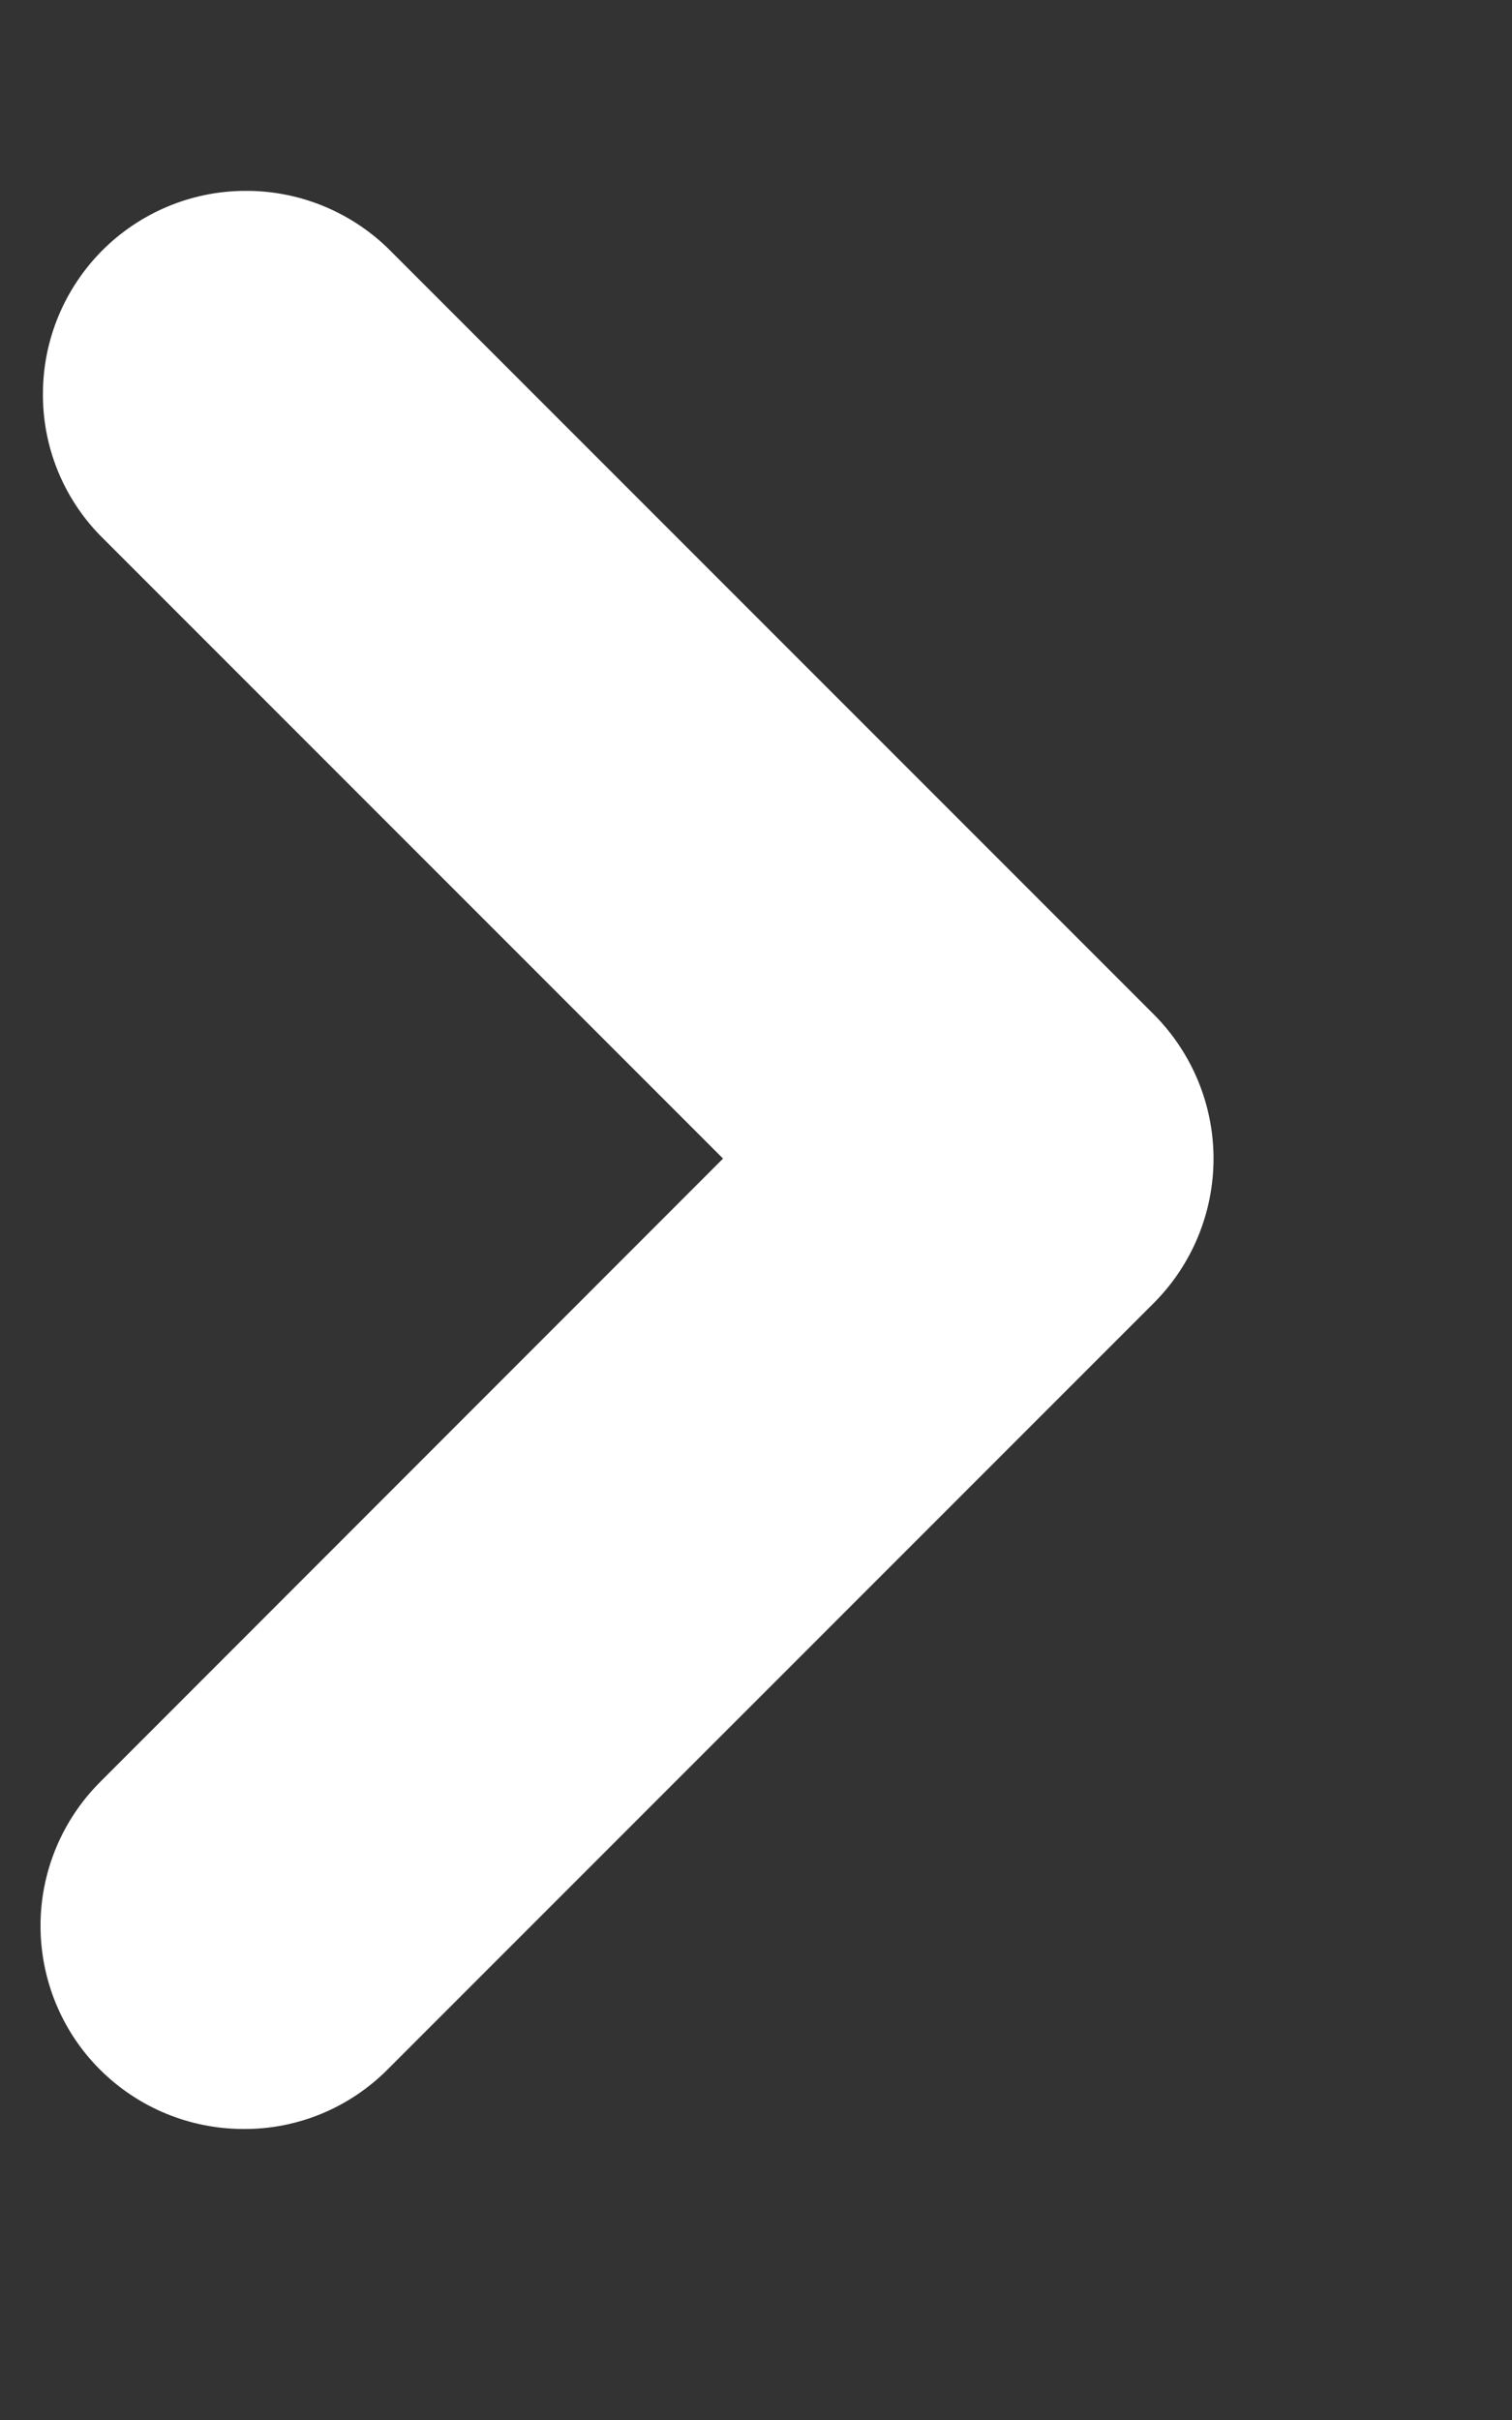 <svg width="5" height="8" viewBox="0 0 5 8" fill="none" xmlns="http://www.w3.org/2000/svg">
<rect x="0" y="0" width="5" height="8" fill="#333333" stroke="none"/>
<path fill-rule="evenodd" clip-rule="evenodd" d="M3.817 3.355C3.942 3.481 4.013 3.652 4.013 3.83C4.013 4.009 3.942 4.18 3.817 4.306L1.281 6.842C1.155 6.968 0.984 7.039 0.806 7.038C0.628 7.038 0.457 6.968 0.33 6.841C0.204 6.715 0.134 6.544 0.134 6.366C0.134 6.188 0.205 6.017 0.331 5.891L2.391 3.83L0.331 1.77C0.208 1.644 0.14 1.474 0.142 1.298C0.143 1.121 0.214 0.953 0.338 0.828C0.463 0.703 0.632 0.632 0.808 0.631C0.984 0.629 1.154 0.697 1.281 0.819L3.817 3.355L3.817 3.355Z" fill="white"/>
</svg>
